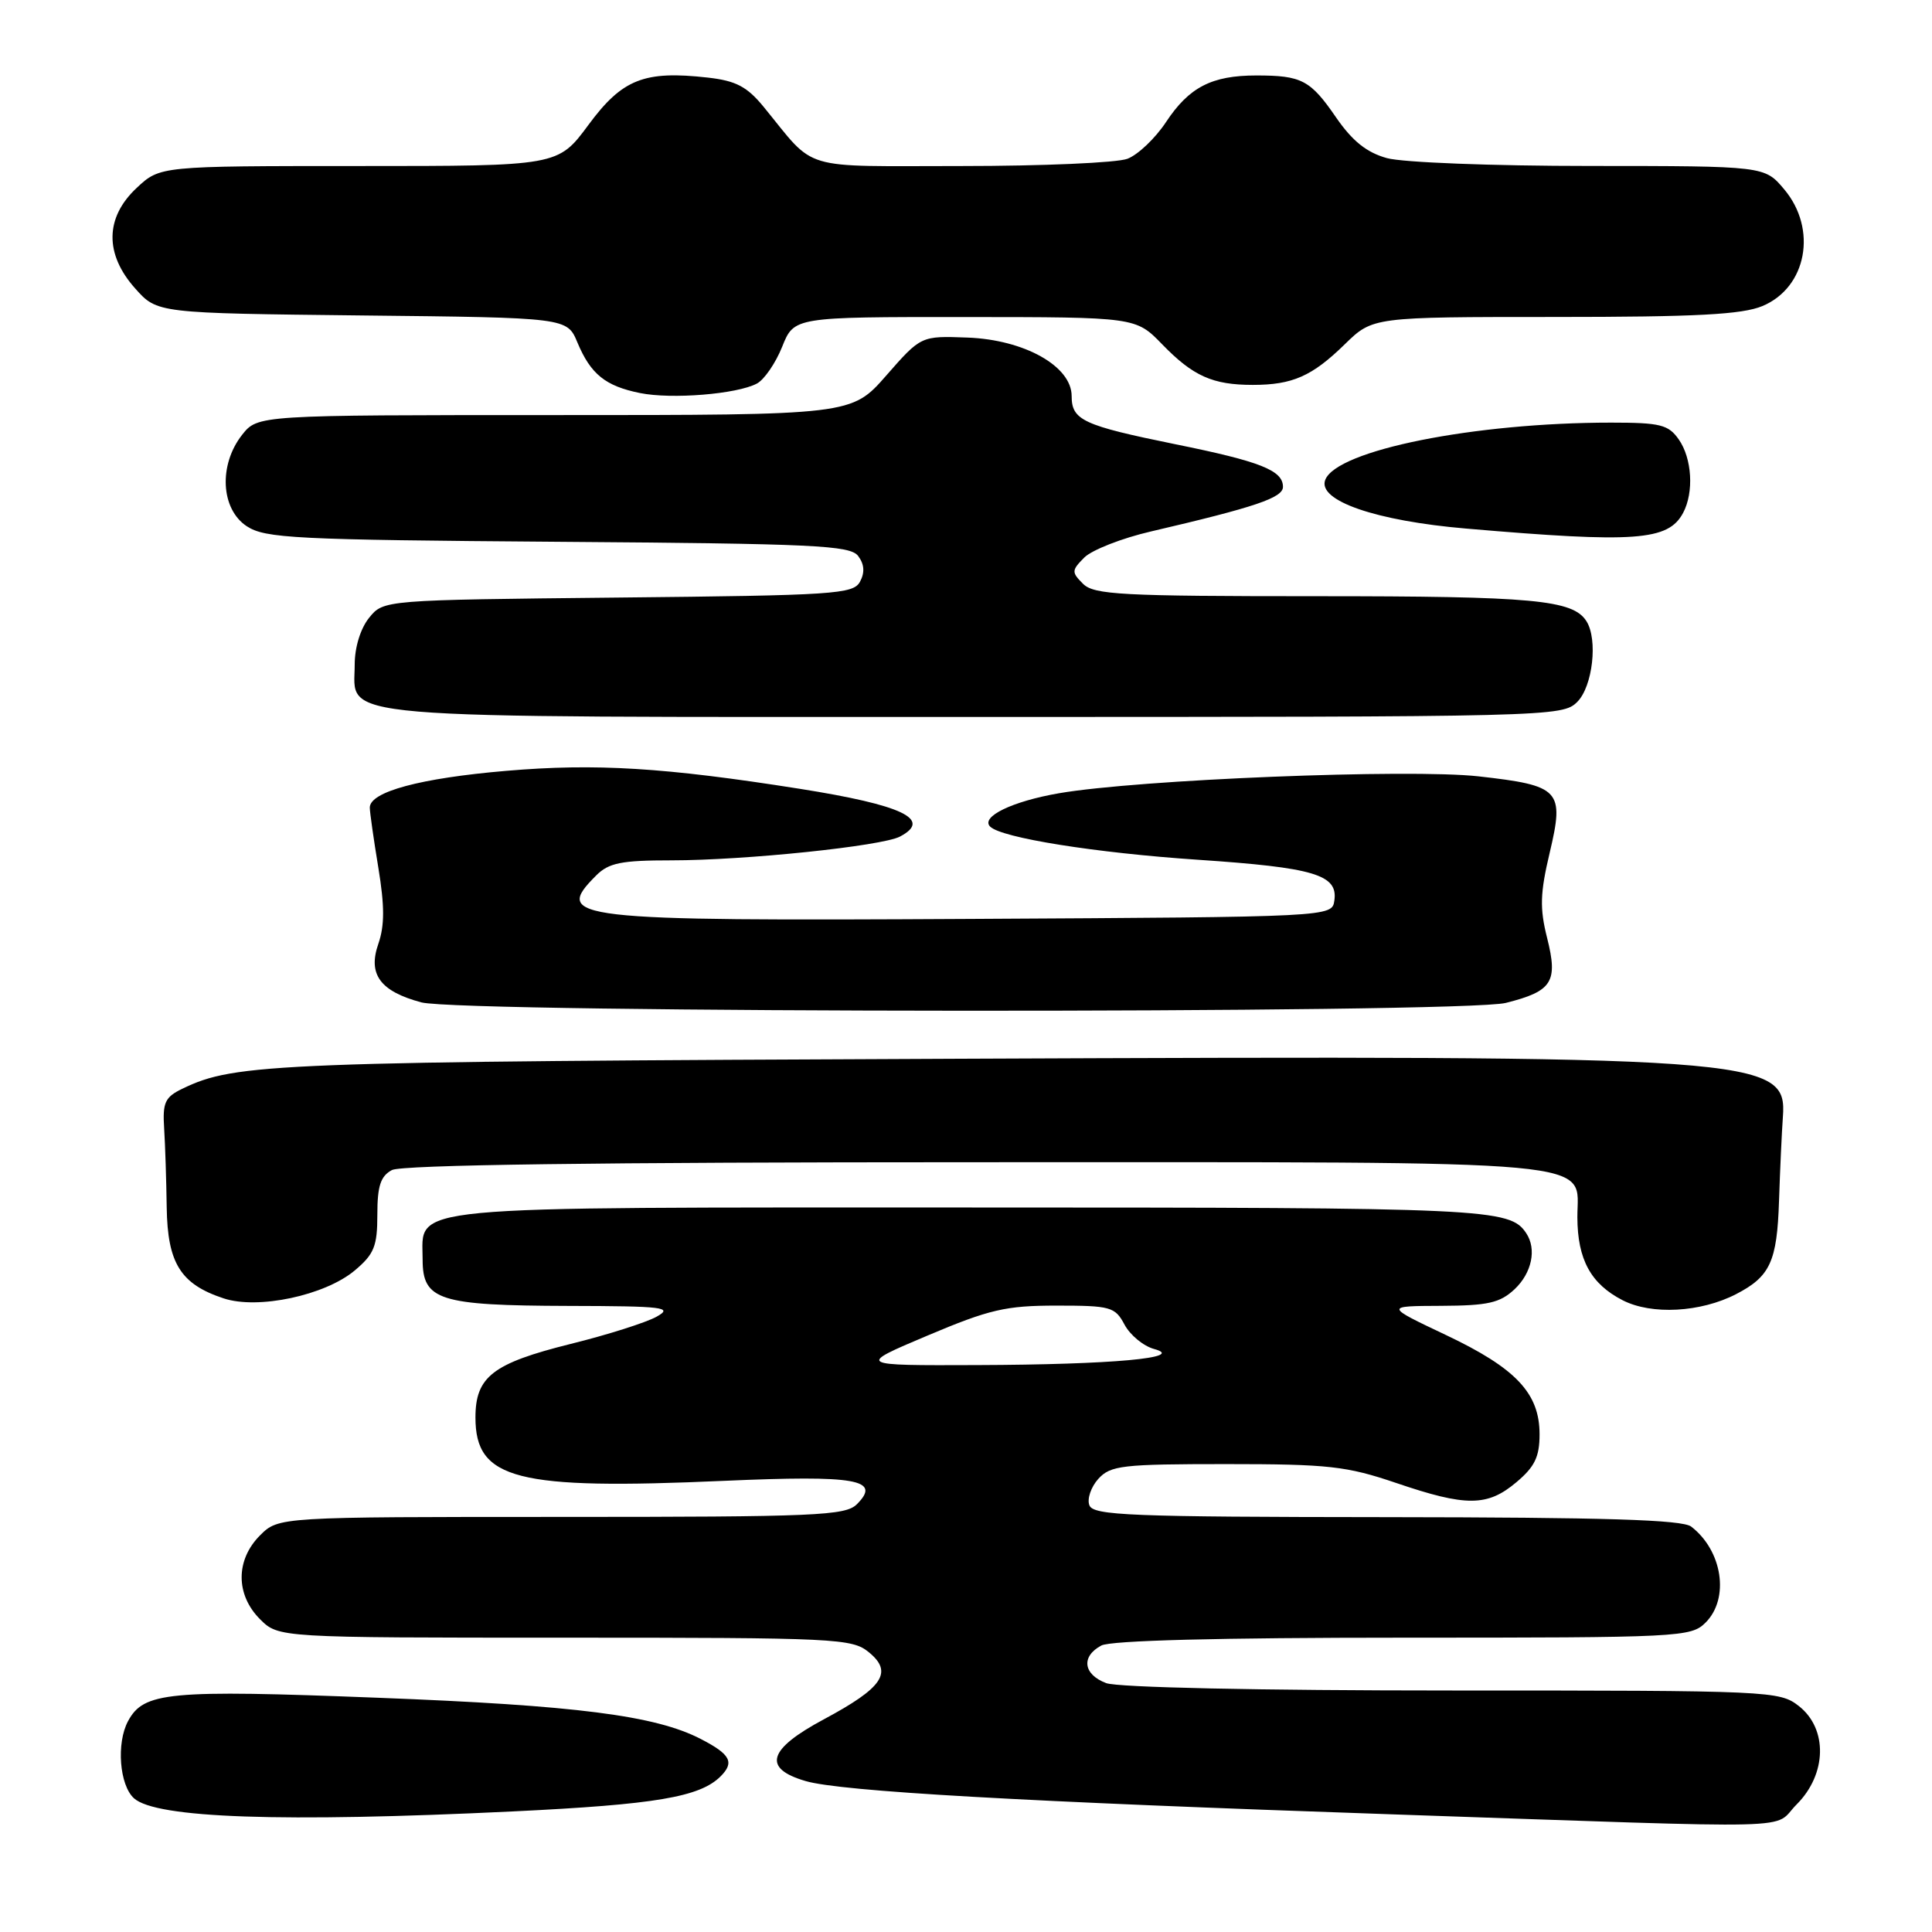 <?xml version="1.0" encoding="UTF-8" standalone="no"?>
<!DOCTYPE svg PUBLIC "-//W3C//DTD SVG 1.1//EN" "http://www.w3.org/Graphics/SVG/1.1/DTD/svg11.dtd" >
<svg xmlns="http://www.w3.org/2000/svg" xmlns:xlink="http://www.w3.org/1999/xlink" version="1.1" viewBox="0 0 256 256">
 <g >
 <path fill="currentColor"
d=" M 238.08 239.08 C 242.07 235.08 242.20 229.09 238.37 226.07 C 235.79 224.05 234.72 224.00 192.43 224.00 C 166.72 224.00 148.09 223.60 146.57 223.02 C 143.53 221.87 143.22 219.49 145.93 218.04 C 147.17 217.37 161.61 217.00 185.93 217.00 C 222.67 217.00 224.07 216.93 226.00 215.00 C 229.20 211.80 228.24 205.47 224.09 202.28 C 222.90 201.37 212.63 201.06 183.72 201.03 C 149.77 201.00 144.86 200.81 144.35 199.46 C 144.02 198.62 144.56 197.04 145.53 195.96 C 147.15 194.18 148.68 194.00 162.48 194.00 C 176.03 194.00 178.43 194.27 185.00 196.50 C 194.28 199.66 197.09 199.64 200.92 196.41 C 203.36 194.36 204.00 193.04 204.00 190.05 C 204.00 184.60 200.87 181.29 191.56 176.88 C 183.50 173.06 183.50 173.06 190.94 173.03 C 197.17 173.00 198.74 172.65 200.69 170.83 C 202.98 168.67 203.64 165.51 202.23 163.40 C 200.05 160.13 197.28 160.00 128.79 160.00 C 52.19 160.00 56.00 159.64 56.00 166.90 C 56.00 172.30 58.19 172.99 75.30 173.04 C 88.01 173.07 89.24 173.22 87.00 174.47 C 85.62 175.24 80.50 176.87 75.60 178.08 C 65.29 180.65 63.00 182.42 63.00 187.83 C 63.00 196.05 68.42 197.44 95.90 196.22 C 113.52 195.45 116.83 196.03 113.54 199.32 C 112.02 200.83 108.17 201.00 74.38 201.00 C 36.91 201.00 36.91 201.00 34.45 203.45 C 31.21 206.70 31.21 211.30 34.45 214.55 C 36.91 217.00 36.91 217.00 74.84 217.00 C 110.89 217.00 112.90 217.10 115.14 218.94 C 118.37 221.59 117.00 223.62 109.18 227.81 C 101.74 231.79 100.99 234.32 106.75 236.00 C 111.43 237.37 135.51 238.74 184.50 240.41 C 240.59 242.33 234.67 242.48 238.08 239.08 Z  M 68.00 240.02 C 86.86 239.11 92.73 238.12 95.48 235.38 C 97.35 233.51 96.80 232.46 92.85 230.42 C 86.83 227.31 76.34 225.97 50.04 224.96 C 22.24 223.88 19.04 224.19 16.96 228.07 C 15.40 230.98 15.83 236.54 17.75 238.28 C 20.67 240.92 37.31 241.50 68.00 240.02 Z  M 230.06 171.47 C 234.56 169.14 235.47 167.16 235.73 159.11 C 235.87 154.92 236.10 149.94 236.24 148.03 C 236.83 140.06 233.71 139.84 126.80 140.29 C 36.14 140.67 31.20 140.86 24.17 144.26 C 21.86 145.37 21.53 146.09 21.75 149.52 C 21.89 151.71 22.04 156.43 22.09 160.00 C 22.20 167.39 23.93 170.16 29.63 172.04 C 34.18 173.55 43.07 171.65 47.01 168.34 C 49.58 166.18 50.00 165.13 50.00 160.95 C 50.00 157.15 50.43 155.84 51.93 155.04 C 53.22 154.35 79.19 154.00 129.21 154.00 C 214.09 154.00 208.99 153.53 209.01 161.31 C 209.03 166.90 210.80 170.13 215.01 172.29 C 218.85 174.26 225.34 173.91 230.06 171.47 Z  M 199.53 132.89 C 205.69 131.34 206.47 130.12 205.00 124.28 C 204.01 120.35 204.07 118.35 205.34 113.00 C 207.31 104.68 206.76 104.09 195.91 102.87 C 186.74 101.85 150.84 103.29 140.32 105.11 C 134.12 106.18 129.90 108.23 131.20 109.53 C 132.69 111.02 145.16 113.01 158.70 113.92 C 174.16 114.96 177.30 115.90 176.81 119.32 C 176.50 121.50 176.50 121.50 128.70 121.76 C 75.51 122.05 73.22 121.78 79.00 116.00 C 80.67 114.33 82.33 114.00 88.96 114.00 C 98.71 114.00 116.87 112.11 119.25 110.85 C 123.58 108.57 119.61 106.68 105.97 104.52 C 88.04 101.69 78.90 101.13 67.09 102.14 C 55.69 103.11 49.00 104.91 49.00 107.01 C 49.00 107.62 49.51 111.20 50.13 114.96 C 50.97 120.07 50.97 122.64 50.13 125.07 C 48.72 129.11 50.38 131.36 55.83 132.82 C 61.22 134.25 193.85 134.32 199.53 132.89 Z  M 209.00 93.00 C 211.04 90.96 211.75 84.72 210.21 82.31 C 208.42 79.48 203.21 79.00 174.51 79.00 C 148.58 79.00 144.95 78.81 143.50 77.35 C 141.97 75.82 141.98 75.58 143.68 73.87 C 144.69 72.87 148.66 71.31 152.51 70.42 C 166.33 67.20 170.00 65.96 170.00 64.51 C 170.00 62.33 167.03 61.15 155.77 58.87 C 143.50 56.37 142.00 55.68 142.00 52.48 C 142.00 48.53 135.74 45.01 128.19 44.73 C 122.04 44.50 122.04 44.50 117.44 49.75 C 112.84 55.00 112.84 55.00 73.50 55.00 C 34.15 55.00 34.15 55.00 32.07 57.63 C 28.95 61.61 29.25 67.46 32.70 69.73 C 35.15 71.33 39.03 71.53 73.95 71.79 C 107.92 72.04 112.64 72.26 113.71 73.67 C 114.53 74.76 114.61 75.85 113.96 77.07 C 113.07 78.73 110.62 78.89 81.91 79.18 C 50.82 79.50 50.82 79.50 48.91 81.86 C 47.77 83.27 47.00 85.77 47.00 88.05 C 47.00 95.42 42.08 95.00 129.22 95.00 C 205.67 95.00 207.03 94.97 209.00 93.00 Z  M 223.02 67.96 C 224.47 65.24 224.21 60.74 222.44 58.22 C 221.07 56.27 220.00 56.00 213.48 56.00 C 195.35 56.00 177.11 59.65 175.60 63.59 C 174.55 66.34 182.30 69.02 194.29 70.04 C 216.72 71.97 221.05 71.65 223.02 67.96 Z  M 100.28 50.83 C 101.26 50.32 102.77 48.12 103.64 45.95 C 105.22 42.00 105.22 42.00 127.86 42.01 C 150.50 42.02 150.50 42.02 154.00 45.63 C 158.09 49.84 160.68 51.00 166.00 51.00 C 171.26 51.00 173.85 49.86 178.20 45.61 C 181.90 42.00 181.90 42.00 205.98 42.00 C 224.77 42.00 230.83 41.68 233.54 40.55 C 239.41 38.09 240.85 30.35 236.41 25.08 C 233.82 22.00 233.82 22.00 210.66 21.99 C 197.77 21.99 185.85 21.53 183.77 20.95 C 181.09 20.21 179.20 18.69 177.05 15.58 C 173.63 10.60 172.49 10.00 166.47 10.00 C 160.56 10.00 157.56 11.55 154.50 16.18 C 153.08 18.33 150.78 20.51 149.39 21.04 C 148.01 21.57 138.11 22.00 127.40 22.00 C 105.66 22.00 108.25 22.78 101.18 14.15 C 98.98 11.47 97.51 10.70 93.78 10.28 C 85.35 9.33 82.45 10.48 77.97 16.55 C 73.94 22.00 73.94 22.00 47.57 22.00 C 21.21 22.00 21.21 22.00 18.11 24.90 C 13.91 28.82 13.84 33.67 17.92 38.23 C 20.83 41.50 20.83 41.50 47.99 41.80 C 75.14 42.09 75.14 42.09 76.51 45.38 C 78.27 49.58 80.21 51.15 84.80 52.08 C 89.00 52.93 97.62 52.23 100.28 50.83 Z  M 122.90 176.97 C 131.11 173.50 133.28 173.00 139.98 173.00 C 147.17 173.00 147.75 173.16 149.01 175.53 C 149.76 176.92 151.52 178.37 152.93 178.75 C 157.26 179.92 147.37 180.82 129.50 180.88 C 113.50 180.94 113.50 180.94 122.90 176.97 Z "/>
</g>
</svg>